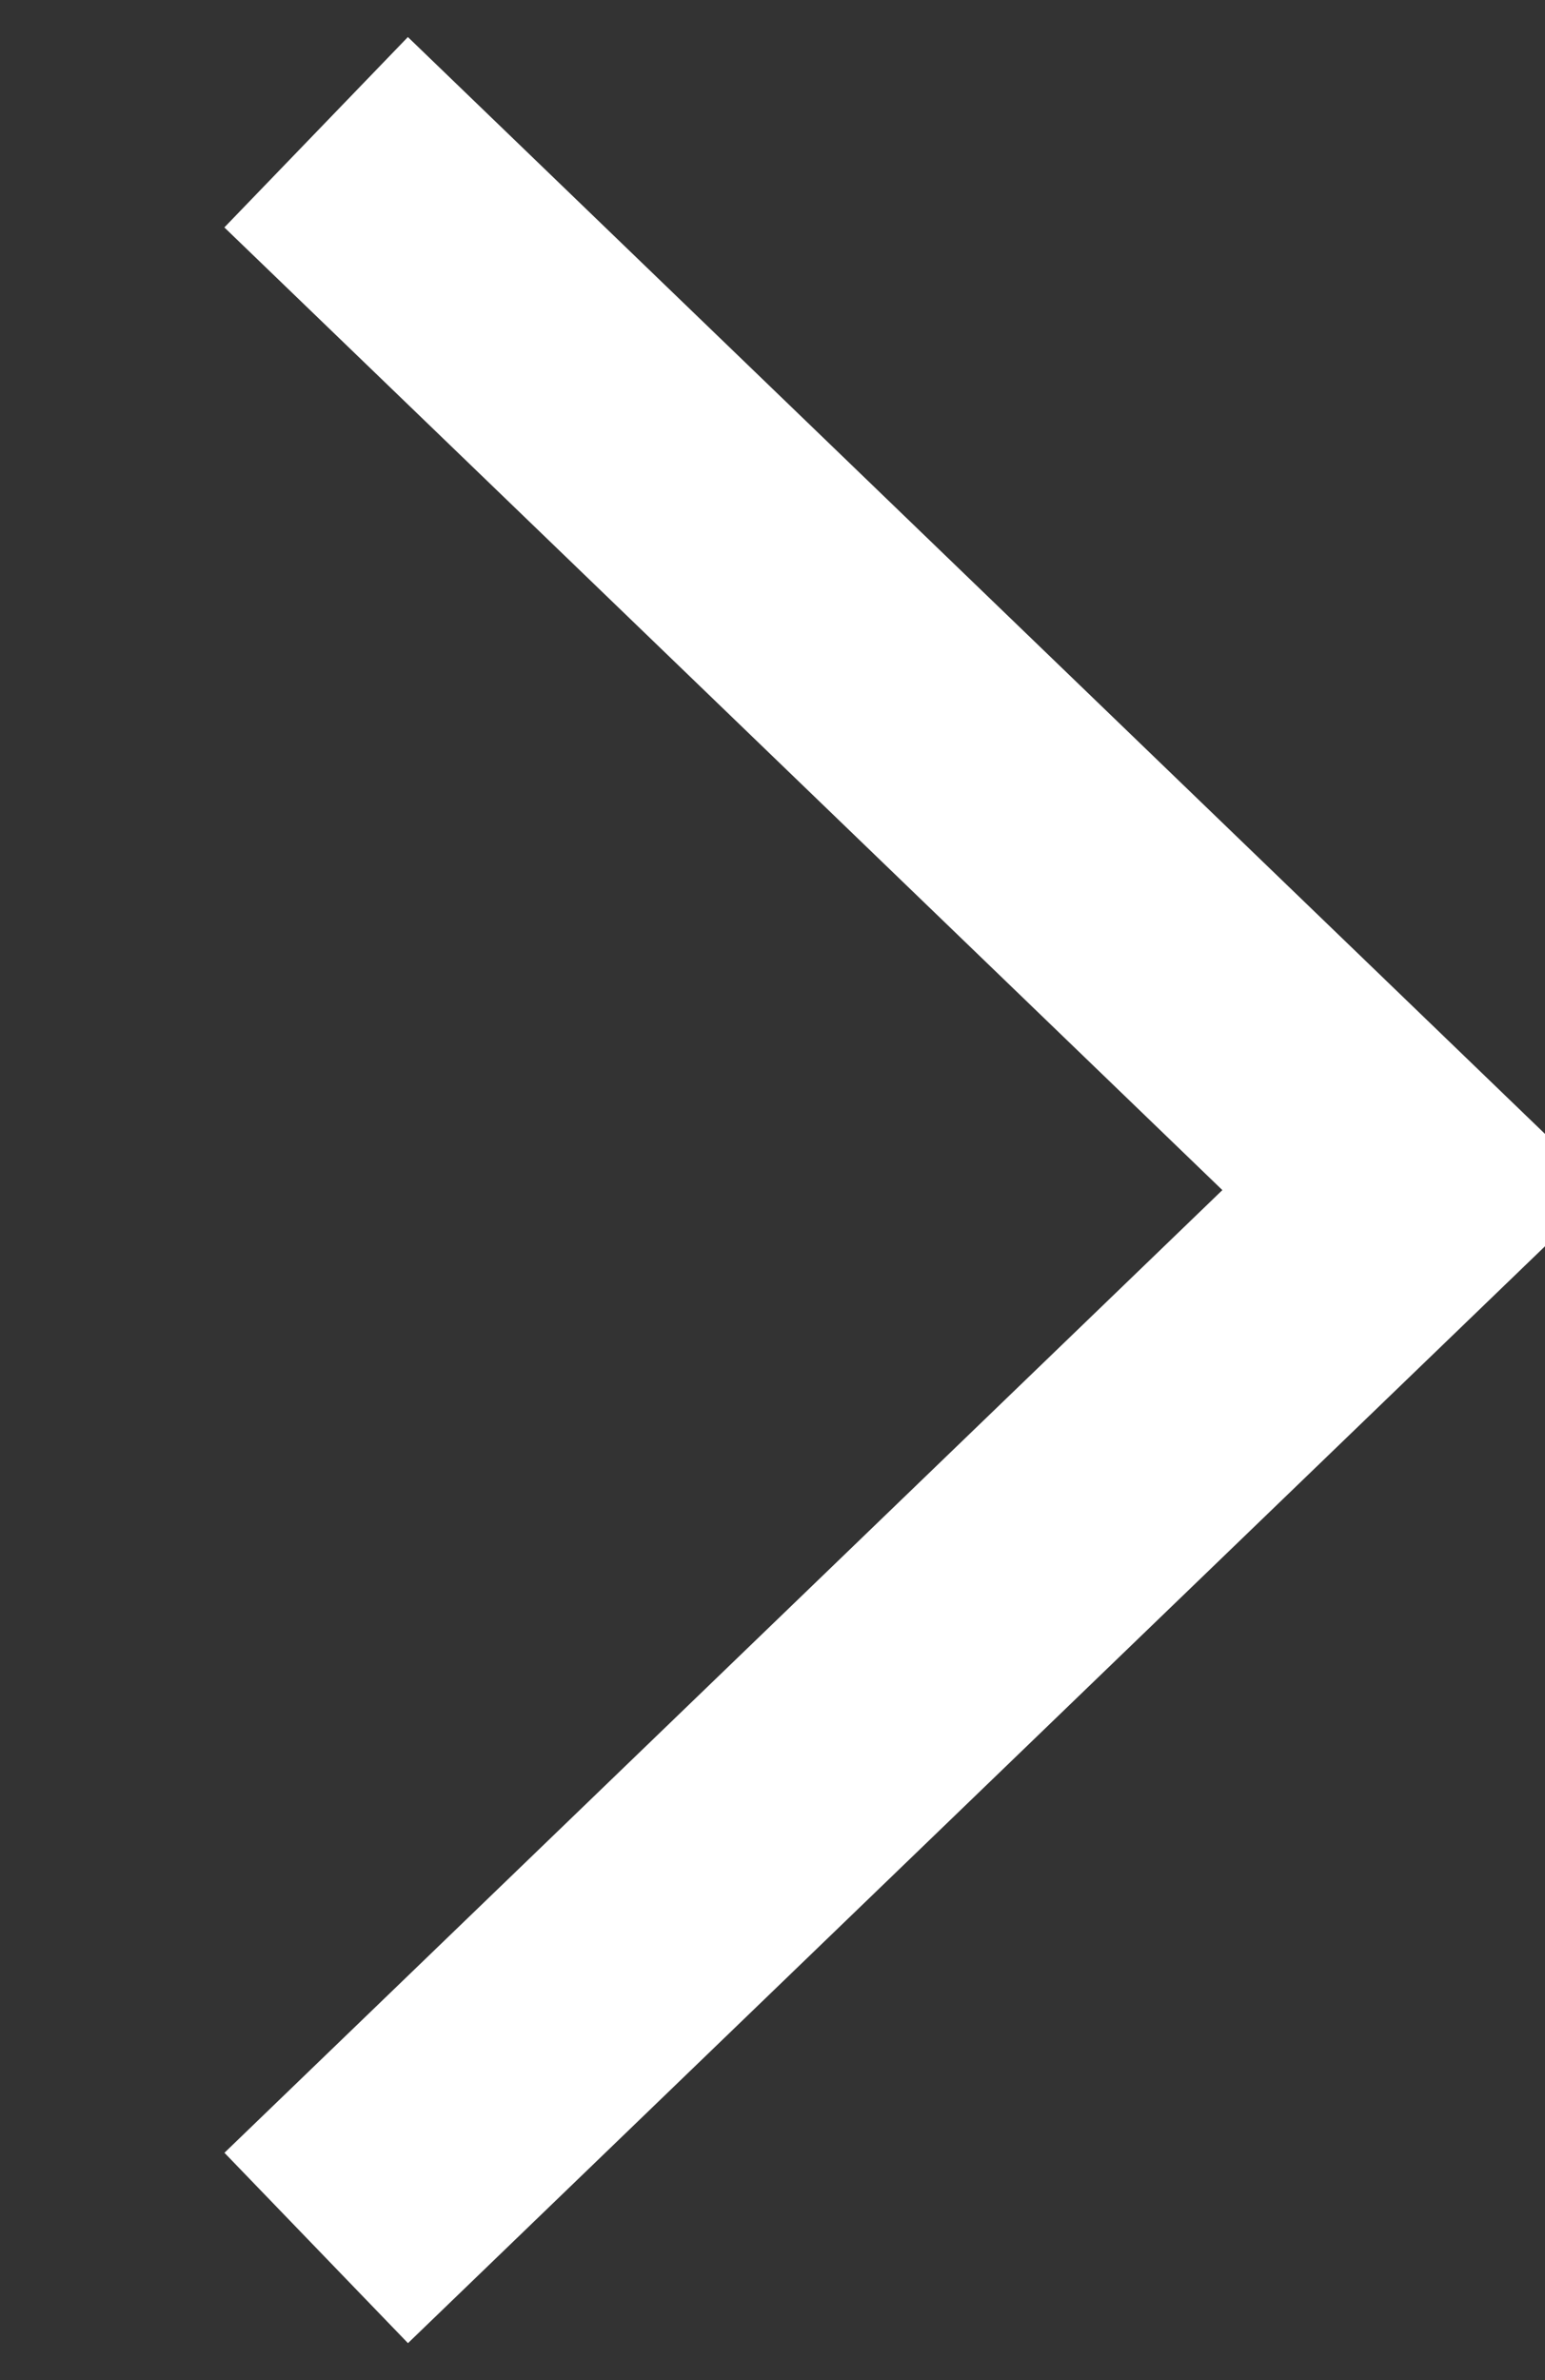 <svg xmlns="http://www.w3.org/2000/svg" width="17.531" height="27" viewBox="0 0 17.531 27"><rect x="0" y="0" width="17.531" height="27" fill="#333333" stroke="none"/><defs><style>.cls-1{fill:none;stroke:#fff;stroke-width:3px;fill-rule:evenodd}</style></defs><path class="cls-1" d="M3.587 1.5l12.444 12-12.443 12"/></svg>
